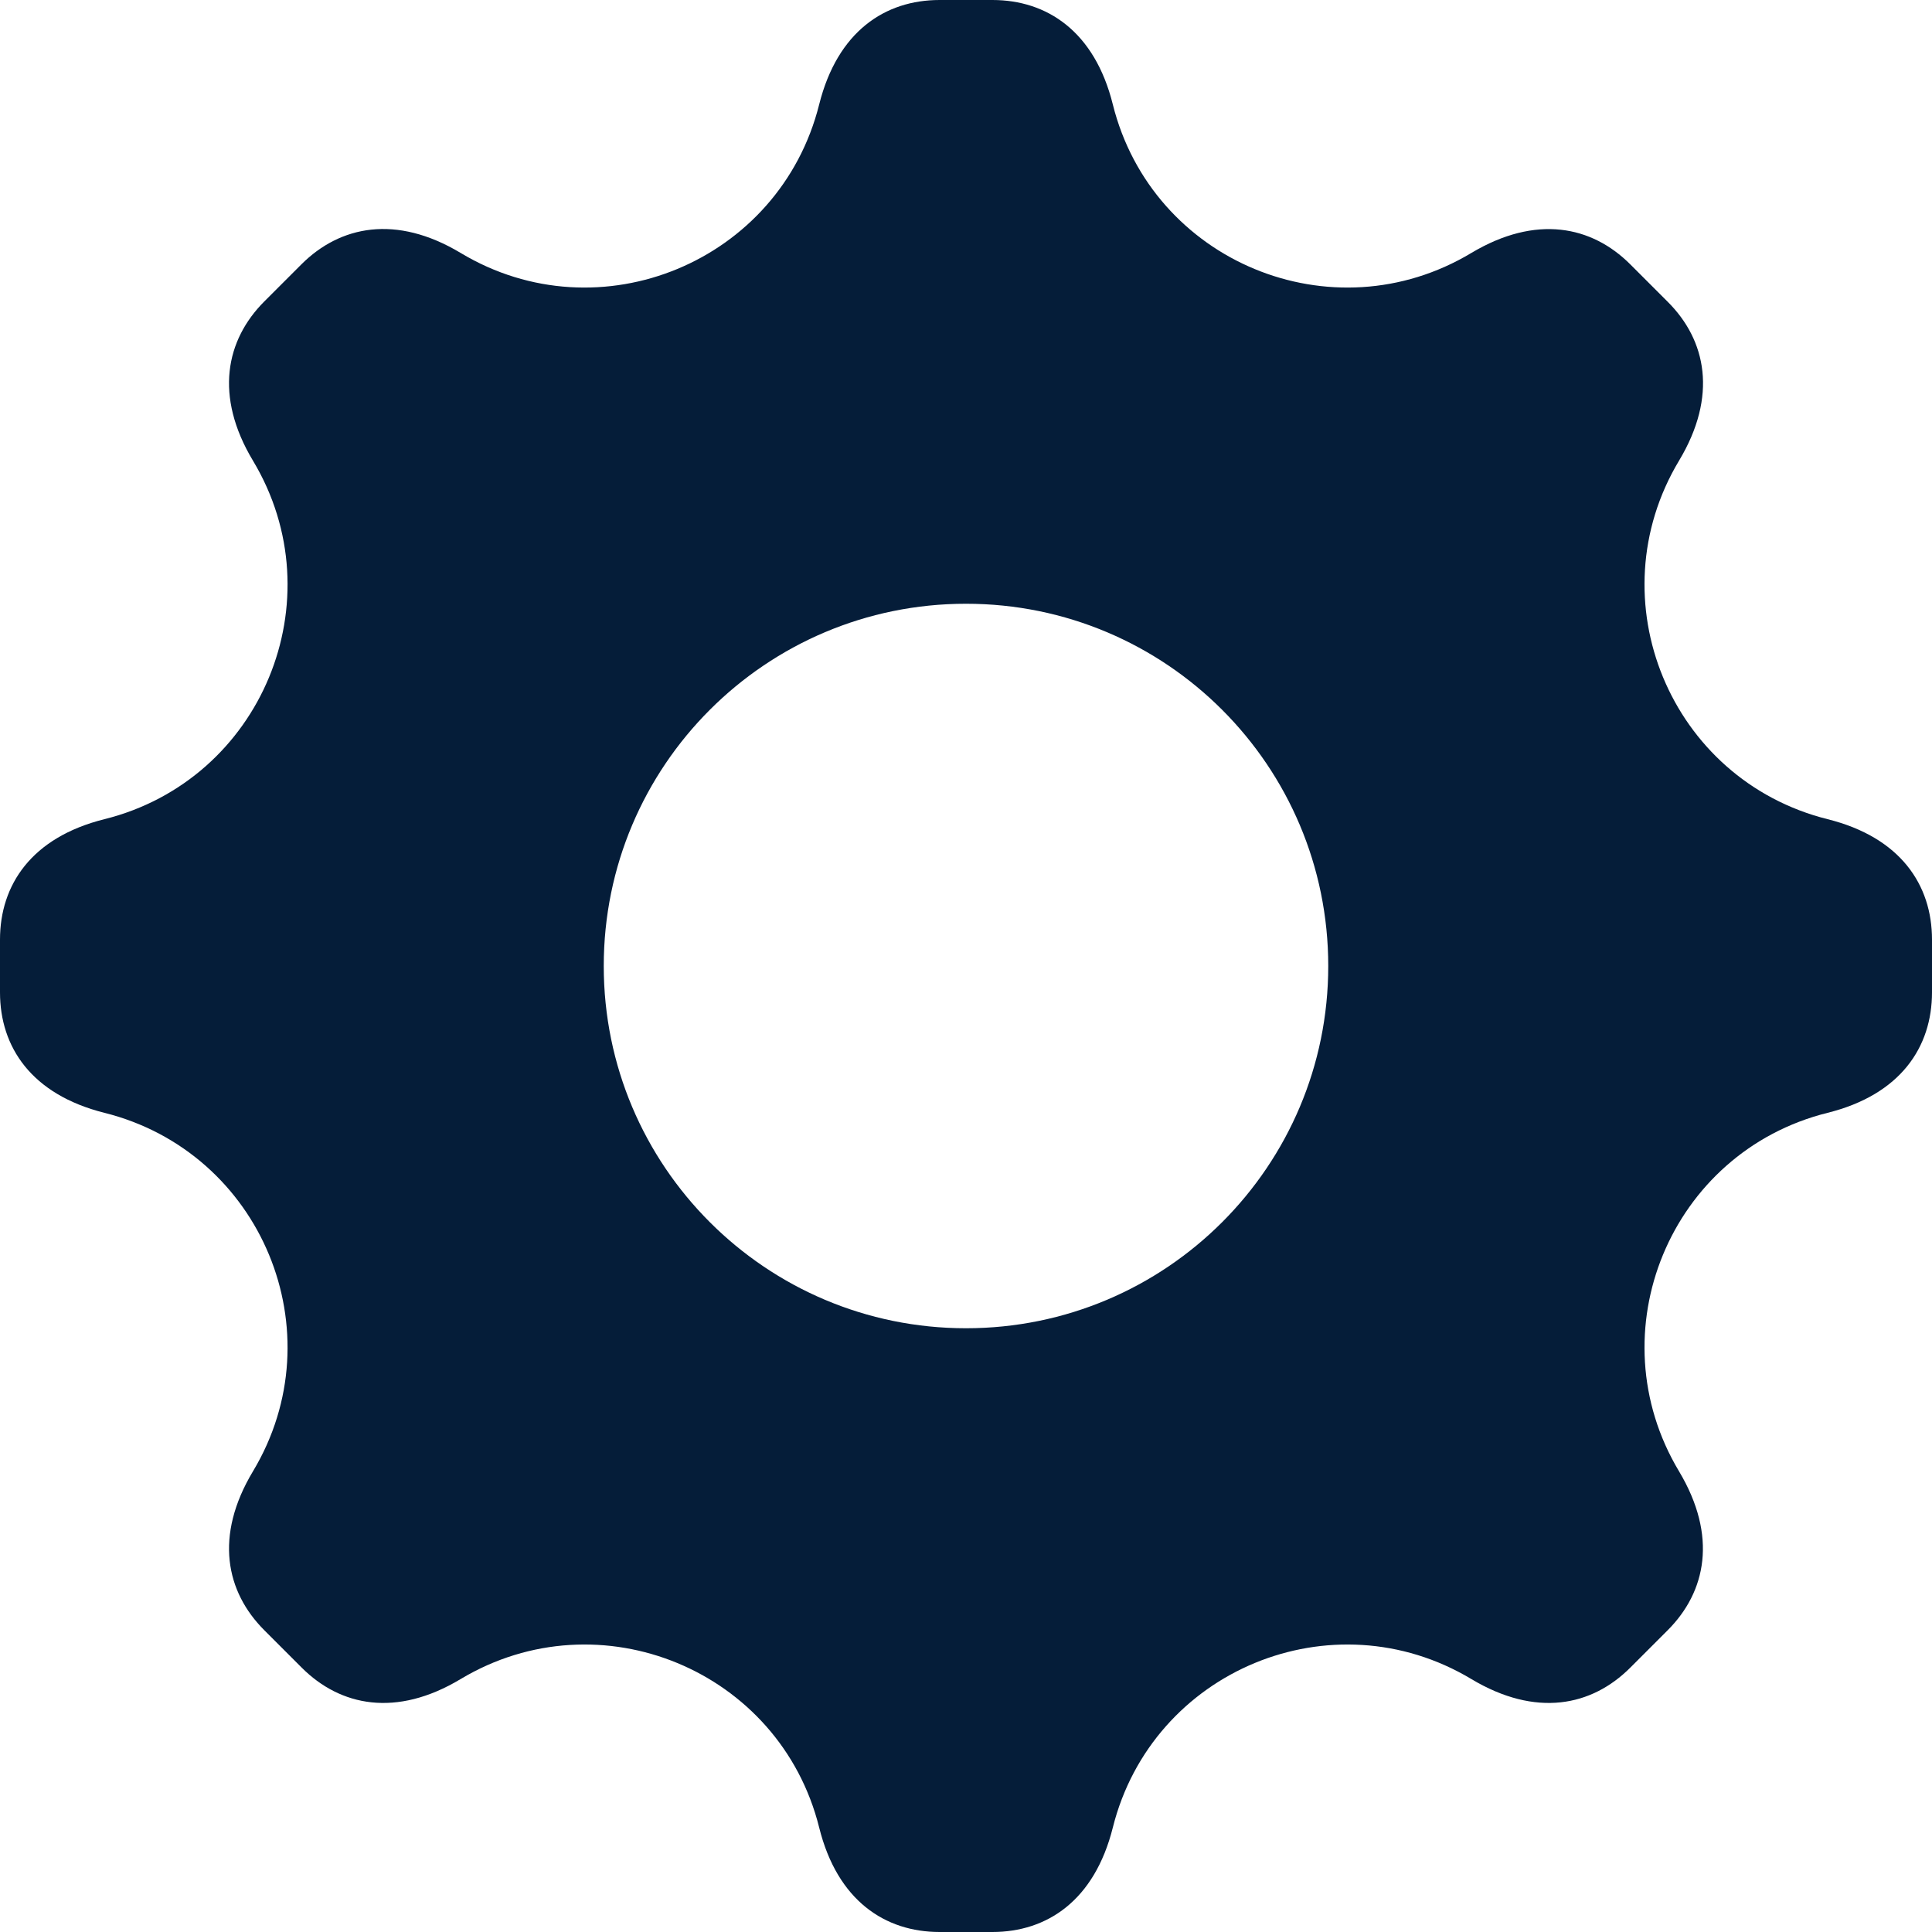 
<svg width="12px" height="12px" viewBox="0 0 12 12" version="1.1" xmlns="http://www.w3.org/2000/svg" xmlns:xlink="http://www.w3.org/1999/xlink">
    <g fill="#051D39" stroke="none" stroke-width="1" fill-rule="evenodd">
        <g transform="translate(-148, -1151)">
            <g transform="translate(148, 1151)">
                <g>
                    <path d="M11.351,5.088 C10.374,4.843 9.911,3.724 10.429,2.861 C10.67,2.459 10.598,2.113 10.358,1.874 L10.126,1.642 C9.887,1.403 9.541,1.331 9.139,1.571 C8.275,2.09 7.156,1.626 6.912,0.649 C6.799,0.194 6.502,0 6.164,0 L5.836,0 C5.498,0 5.202,0.194 5.088,0.649 C4.843,1.626 3.724,2.09 2.861,1.571 C2.459,1.33 2.112,1.403 1.873,1.641 L1.641,1.873 C1.403,2.112 1.33,2.459 1.571,2.861 C2.09,3.725 1.626,4.844 0.649,5.088 C0.195,5.201 0,5.497 0,5.836 L0,6.164 C0,6.502 0.194,6.798 0.649,6.912 C1.626,7.157 2.09,8.275 1.571,9.139 C1.33,9.541 1.403,9.887 1.642,10.126 L1.874,10.358 C2.114,10.598 2.461,10.669 2.861,10.429 C3.725,9.911 4.844,10.374 5.088,11.351 C5.201,11.806 5.498,12 5.836,12 L6.164,12 C6.502,12 6.798,11.806 6.912,11.351 C7.157,10.374 8.275,9.911 9.139,10.429 C9.54,10.669 9.886,10.598 10.126,10.358 L10.358,10.126 C10.597,9.887 10.669,9.541 10.429,9.139 C9.911,8.275 10.374,7.156 11.351,6.912 C11.806,6.799 12,6.502 12,6.164 L12,5.836 C12,5.497 11.805,5.201 11.351,5.088 Z M6,8.25 C4.757,8.25 3.75,7.243 3.75,6 C3.75,4.757 4.757,3.75 6,3.75 C7.243,3.75 8.25,4.757 8.25,6 C8.25,7.243 7.243,8.25 6,8.25 Z" fill-rule="nonzero"></path>
                </g>
            </g>
        </g>
    </g>
</svg>